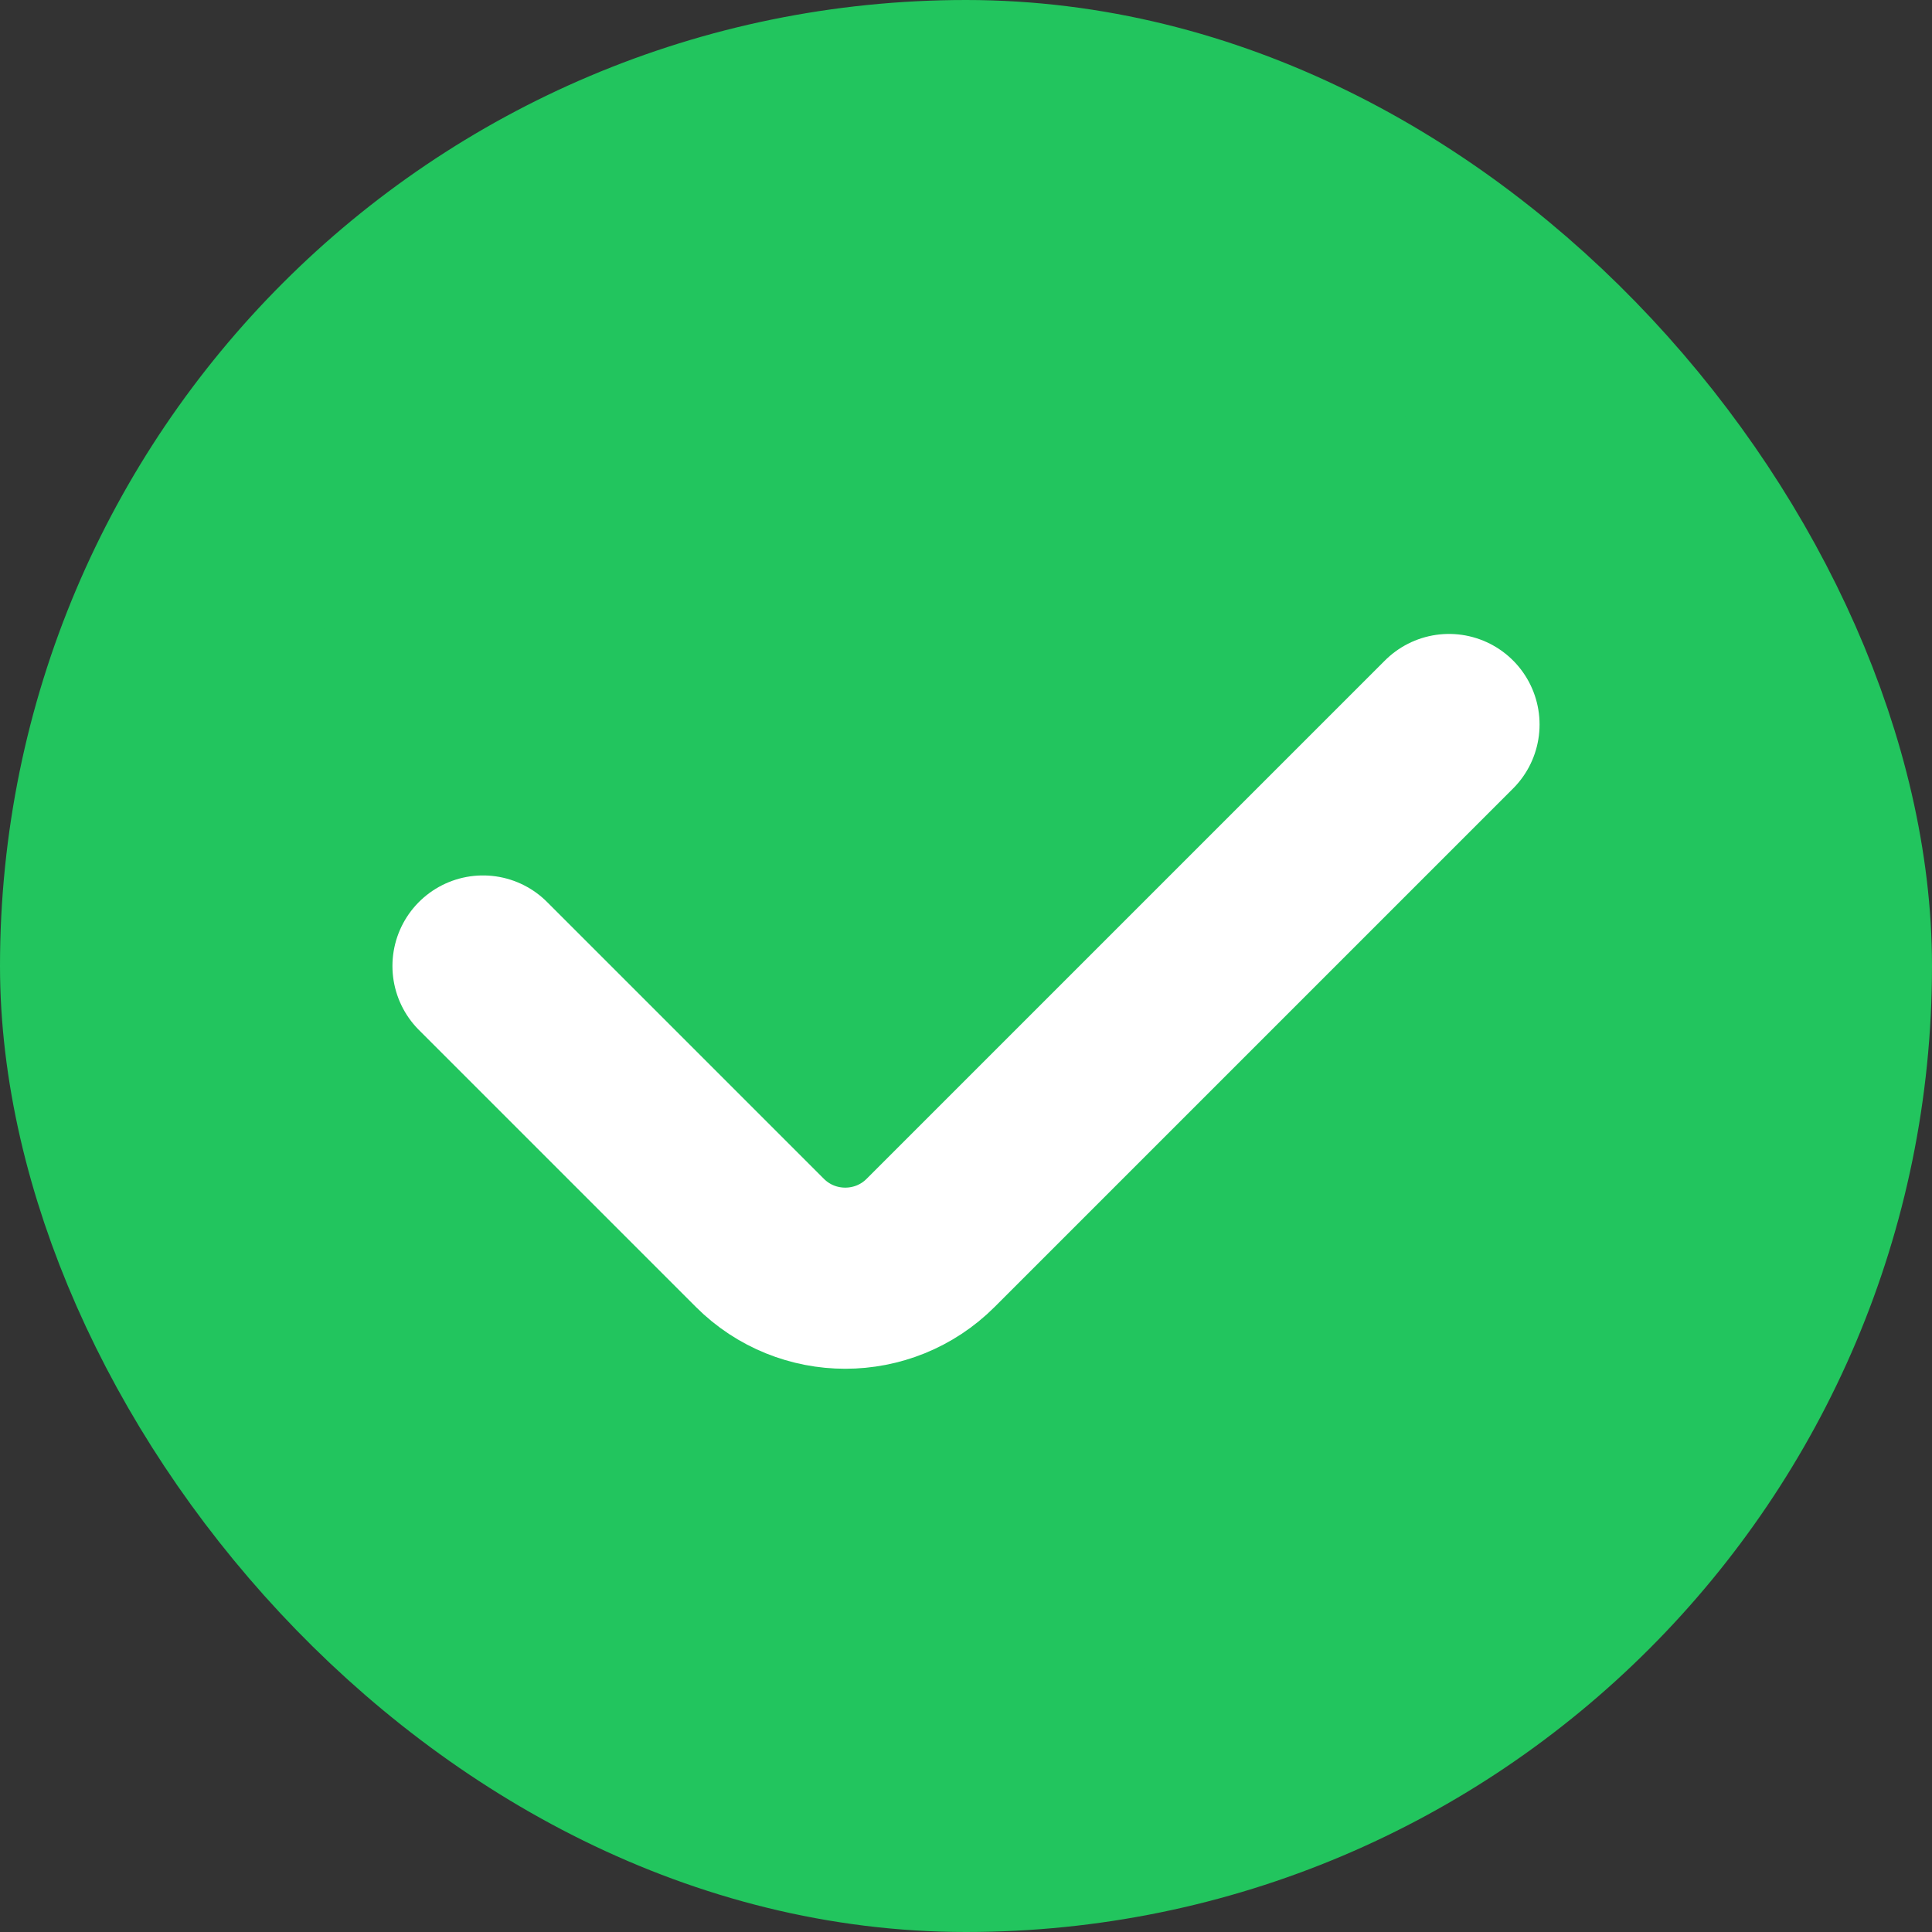 <svg width="16" height="16" viewBox="0 0 16 16" fill="none" xmlns="http://www.w3.org/2000/svg">
<rect x="0" y="0" width="16" height="16" fill="#333333" stroke="none"/>
<g clip-path="url(#clip0_17_5704)">
<rect x="1" y="1" width="14" height="14" rx="7" fill="#22C55E" stroke="#22C55E" stroke-width="2"/>
<path d="M12 6L7.707 10.293C7.317 10.683 6.683 10.683 6.293 10.293L4 8" stroke="white" stroke-width="1.5" stroke-linecap="round" stroke-linejoin="round"/>
</g>
<defs>
<clipPath id="clip0_17_5704">
<rect width="16" height="16" fill="white"/>
</clipPath>
</defs>
</svg>
